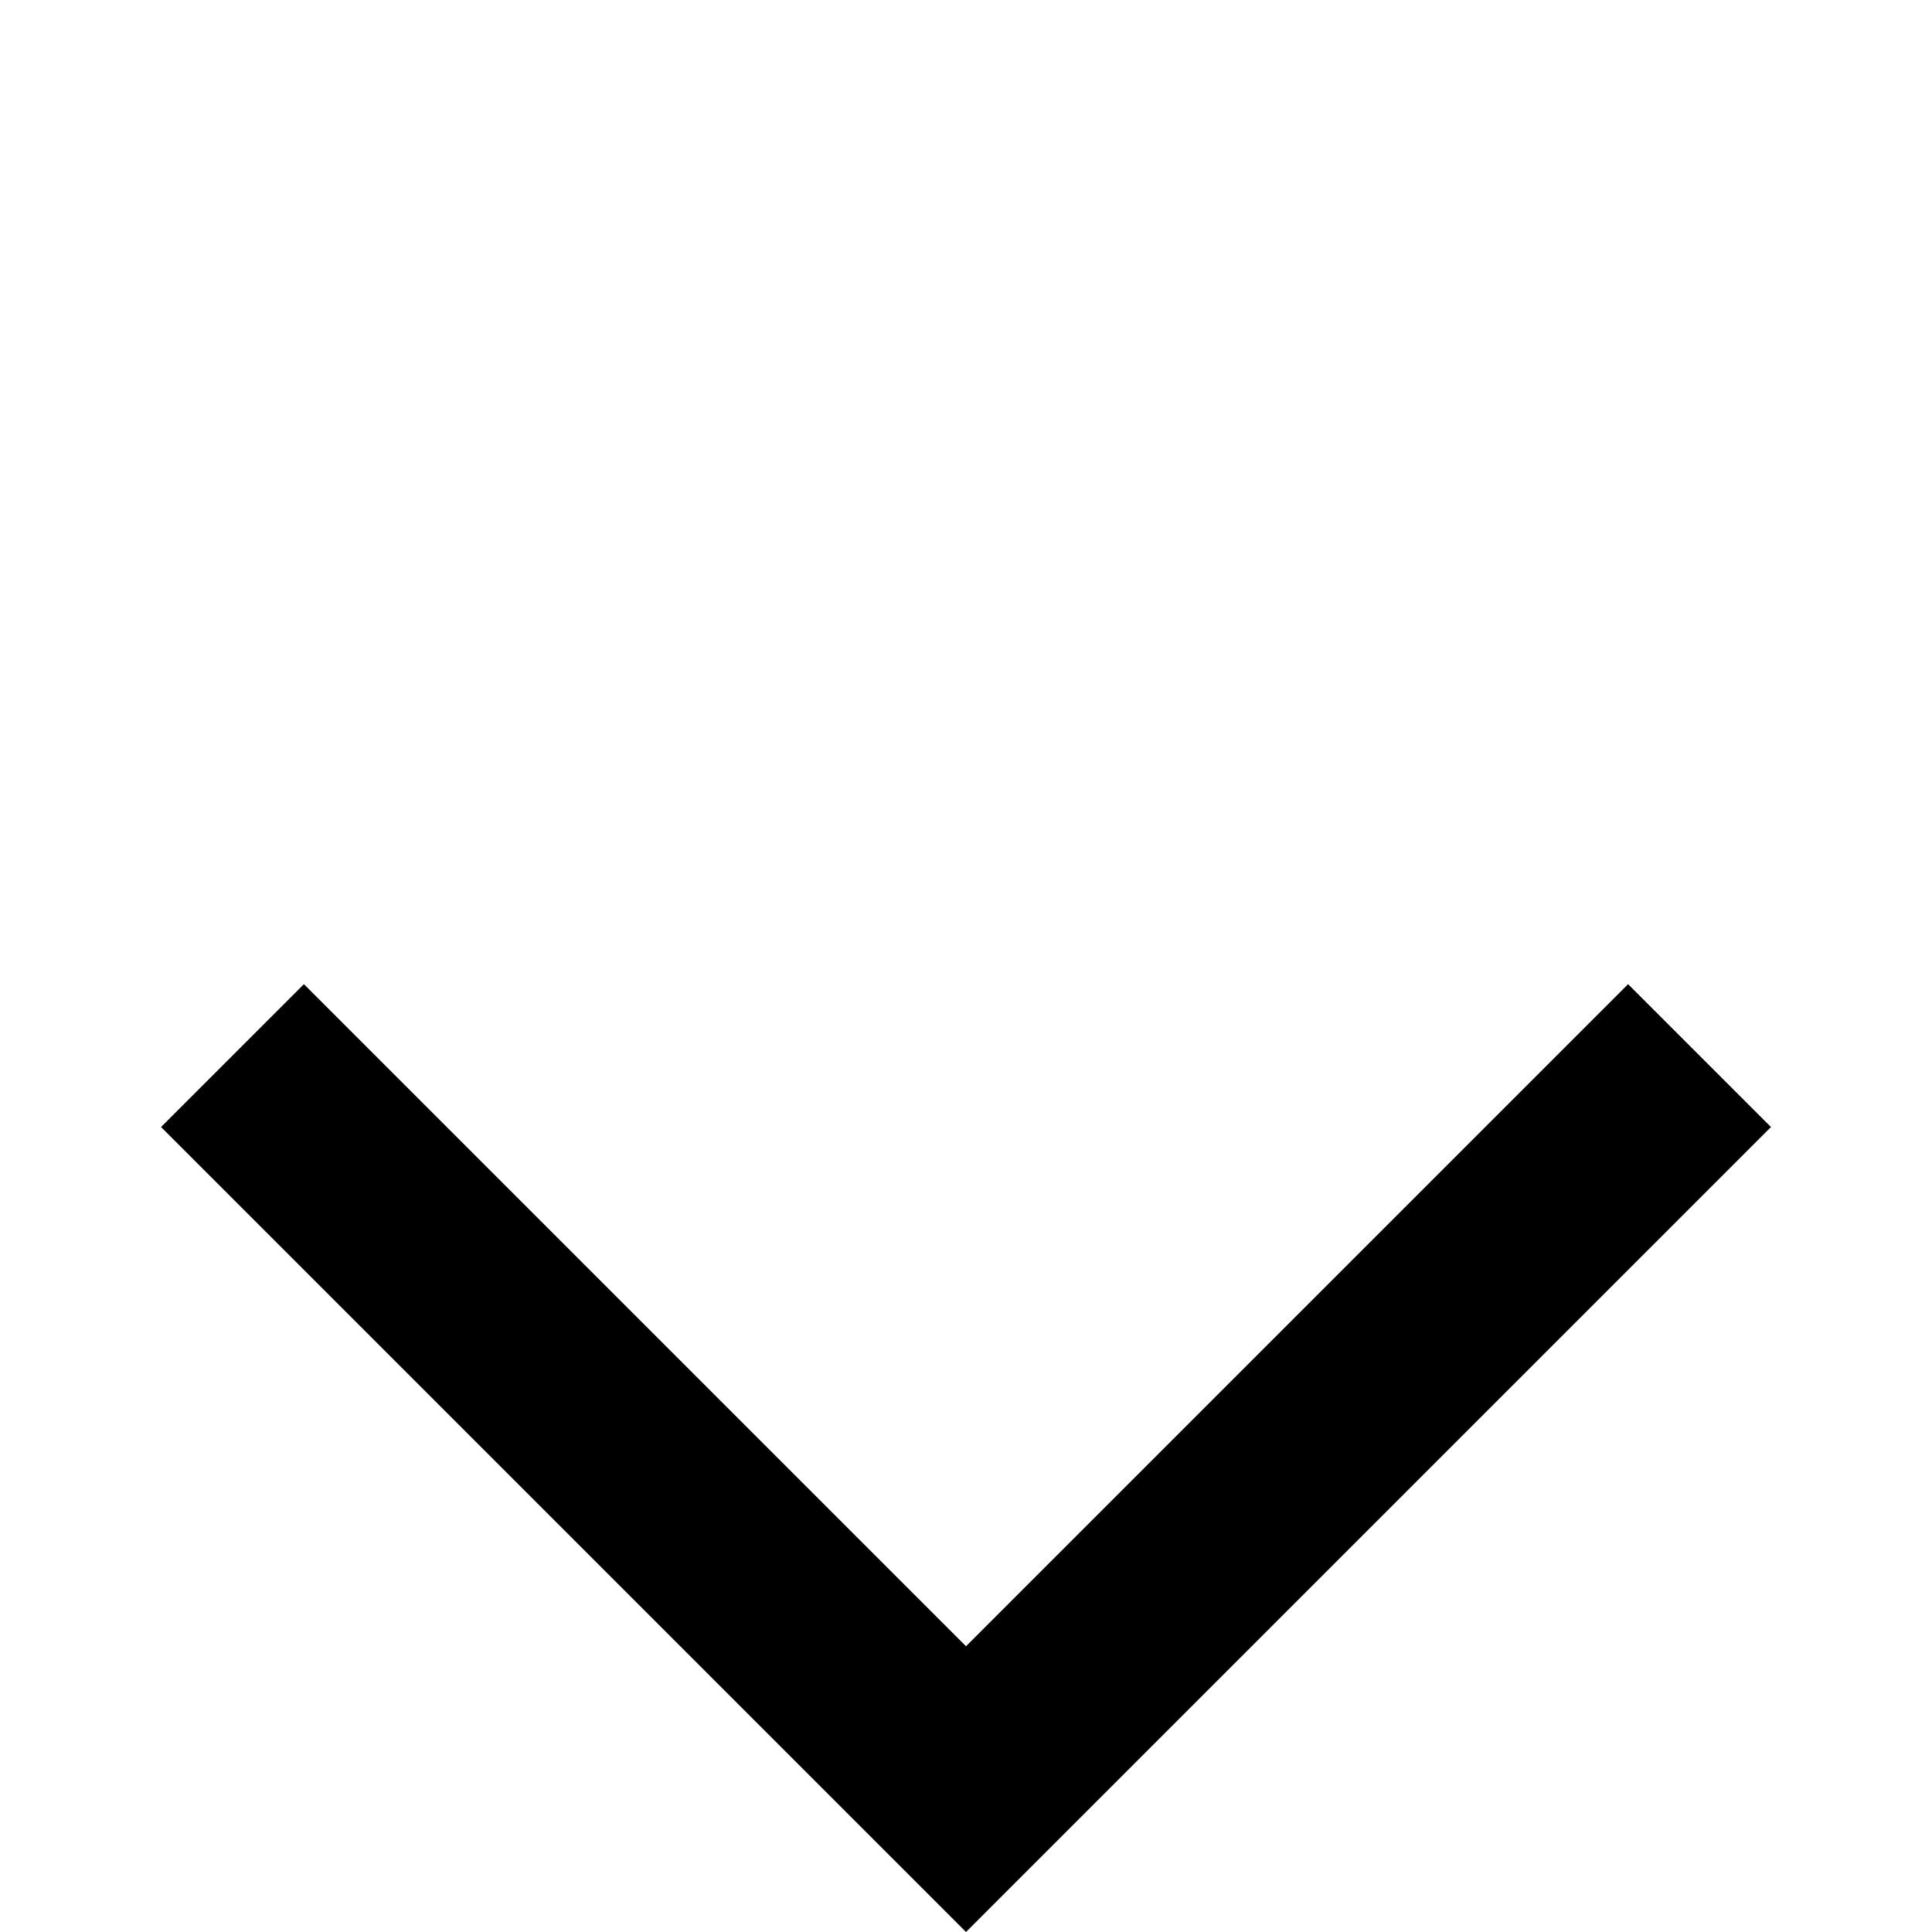 <?xml version="1.0" encoding="UTF-8" standalone="no"?><svg width='20' height='20' viewBox='0 0 20 20' fill='none' xmlns='http://www.w3.org/2000/svg'>
<g clip-path='url(#clip0_8_1211)'>
<path d='M18.333 11.667L10 20L1.667 11.667L3.146 10.188L10 17.042L16.854 10.188L18.333 11.667Z' fill='black'/>
</g>
<defs>
<clipPath id='clip0_8_1211'>
<rect width='20' height='20' fill='white' transform='matrix(0 -1 1 0 0 20)'/>
</clipPath>
</defs>
</svg>
